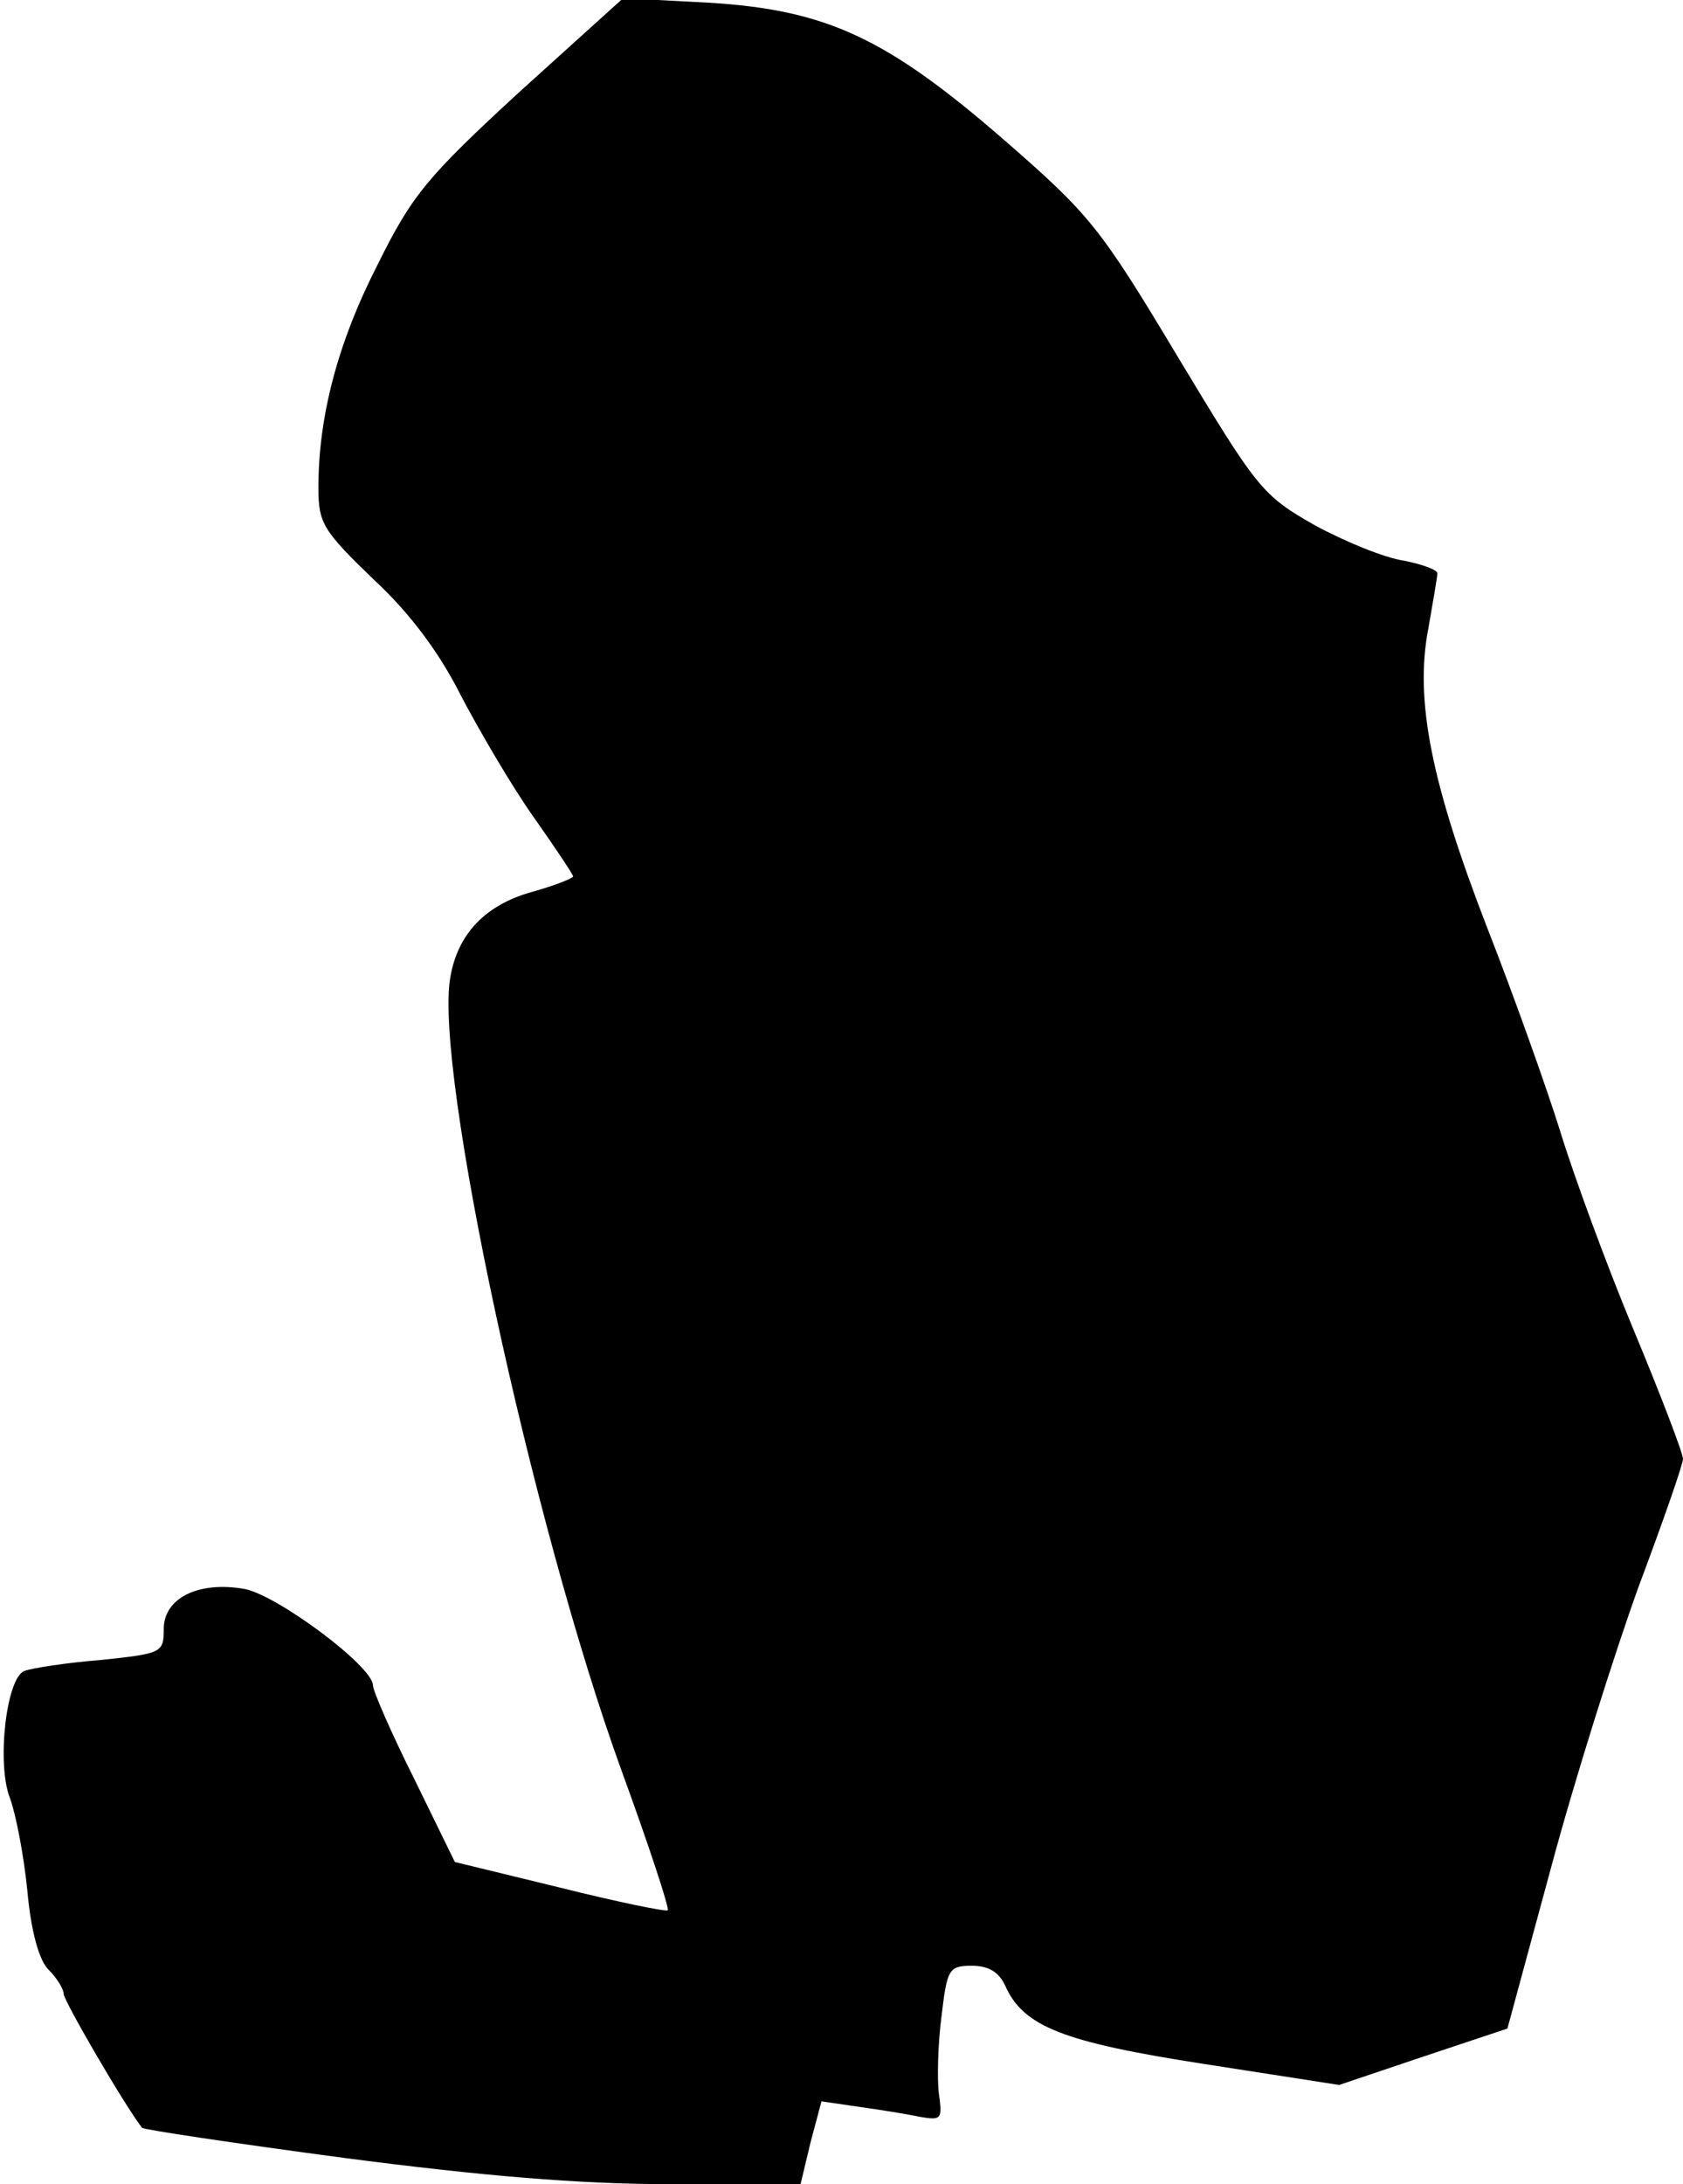 <?xml version="1.0" standalone="no"?>
<!DOCTYPE svg PUBLIC "-//W3C//DTD SVG 20010904//EN"
 "http://www.w3.org/TR/2001/REC-SVG-20010904/DTD/svg10.dtd">
<svg version="1.0" xmlns="http://www.w3.org/2000/svg"
 width="185pt" height="240pt" viewBox="0 0 185 240"
 preserveAspectRatio="xMidYMid meet">
<g transform="translate(0,240) scale(0.1,-0.1)"
fill="#000000" stroke="none">
<path fill="#000000" stroke="none" d="M571 2299 c-101 -93 -118 -113 -156
-190 -44 -86 -65 -167 -65 -245 0 -39 5 -47 61 -101 41 -38 73 -82 96 -128 20
-38 55 -98 79 -132 24 -34 44 -64 44 -66 0 -2 -20 -10 -45 -17 -51 -14 -82
-46 -90 -94 -18 -100 89 -598 188 -871 30 -82 53 -152 51 -154 -1 -2 -55 9
-119 25 l-115 28 -45 92 c-25 50 -45 96 -45 102 0 21 -105 99 -141 106 -51 9
-89 -10 -89 -44 0 -26 -2 -27 -69 -34 -38 -3 -76 -9 -84 -12 -20 -7 -31 -102
-16 -140 6 -16 15 -61 19 -101 4 -45 13 -78 24 -88 9 -9 16 -21 16 -26 0 -7
63 -116 86 -147 1 -2 101 -17 221 -33 153 -20 260 -29 360 -29 l143 0 11 46
12 45 41 -6 c22 -3 53 -8 67 -11 24 -4 25 -3 21 26 -2 16 -1 55 3 85 6 51 8
55 33 55 19 0 30 -7 37 -22 20 -45 64 -62 219 -86 l148 -23 92 31 93 31 48
177 c26 97 70 236 96 308 27 72 49 135 49 141 0 6 -24 69 -54 141 -30 72 -66
170 -81 219 -15 48 -51 149 -80 223 -62 160 -80 251 -65 329 5 29 10 57 10 61
0 4 -17 10 -37 14 -21 3 -65 21 -98 39 -58 33 -63 40 -151 186 -85 142 -97
156 -190 237 -130 113 -196 143 -324 151 l-95 5 -114 -103z"/>
</g>
</svg>
